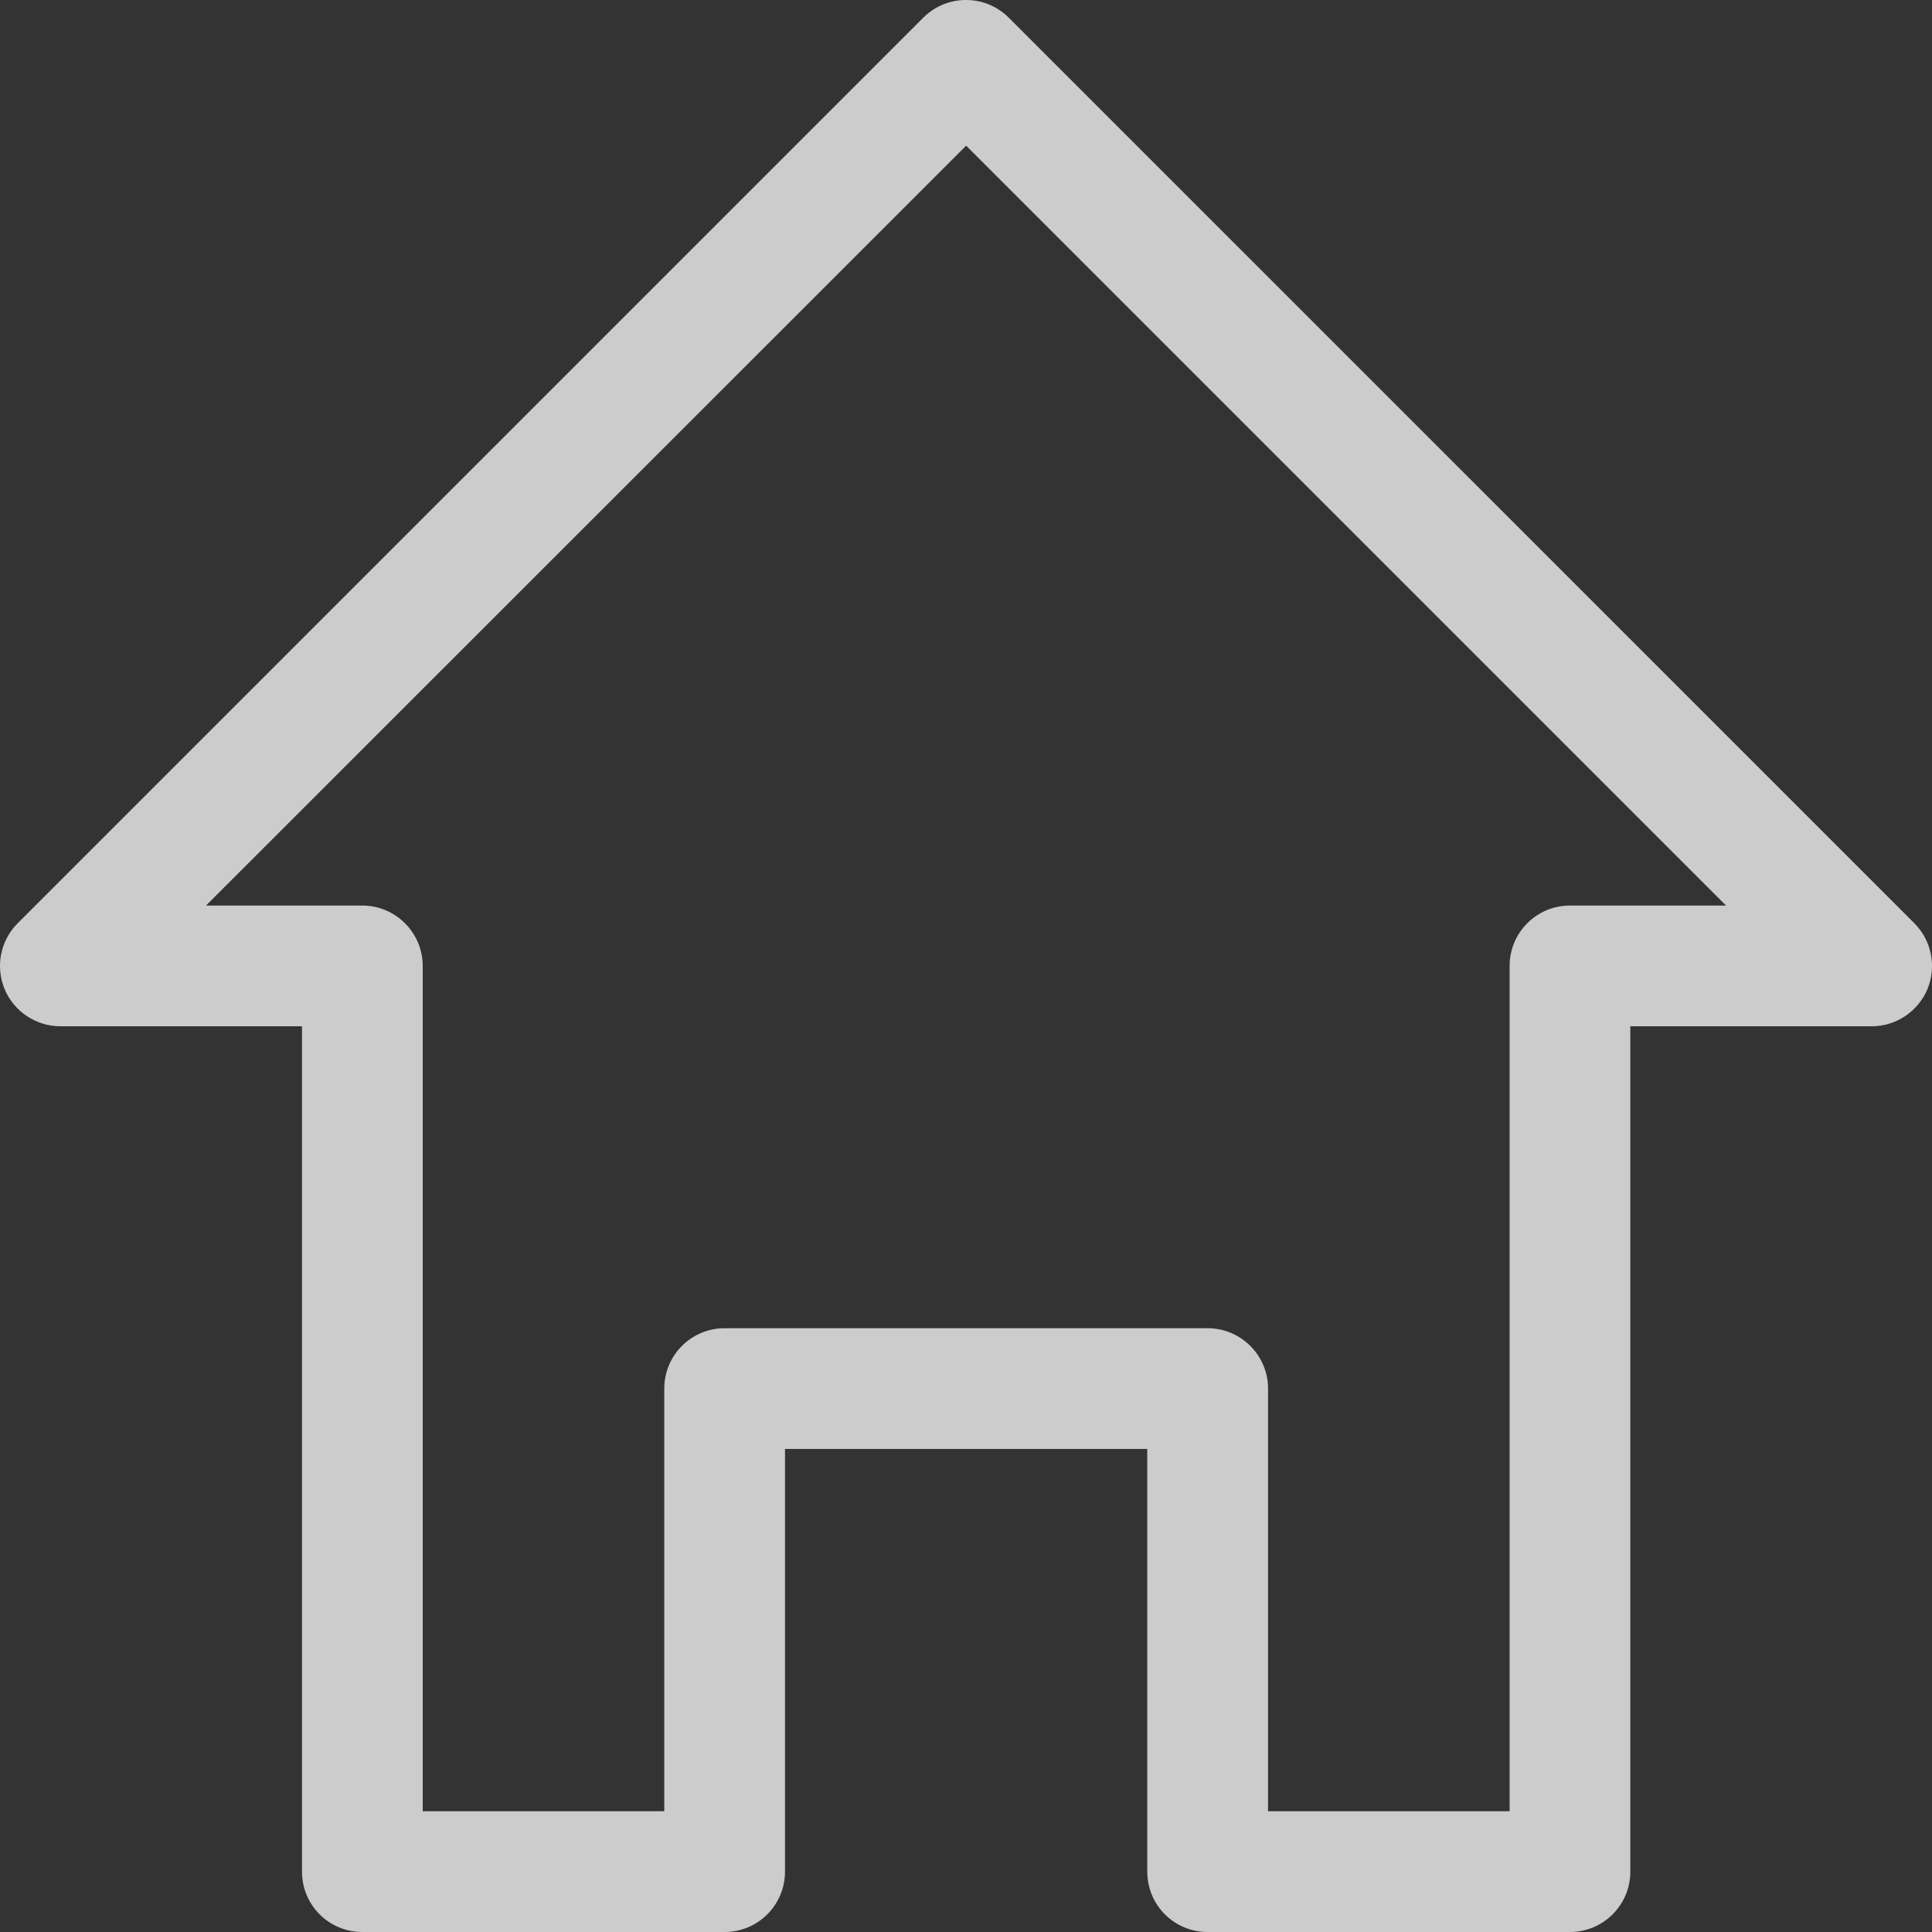 <?xml version="1.0" encoding="UTF-8"?>
<svg width="35px" height="35px" viewBox="0 0 35 35" version="1.1" xmlns="http://www.w3.org/2000/svg" xmlns:xlink="http://www.w3.org/1999/xlink">
    <rect x="0" y="0" width="35" height="35" fill="#333333" stroke="none"/>
    <!-- Generator: Sketch 42 (36781) - http://www.bohemiancoding.com/sketch -->
    <title>129</title>
    <desc>Created with Sketch.</desc>
    <defs></defs>
    <g id="Dashboard" stroke="none" stroke-width="1" fill="none" fill-rule="evenodd" opacity="0.75">
        <g id="Desktop-HD" transform="translate(-27, -189)" fill="#FFFFFF">
            <path d="M48.878,224 L55.441,224 C56.043,224 56.535,223.513 56.535,222.906 L56.535,207.592 L60.911,207.592 C61.348,207.592 61.747,207.324 61.917,206.92 C62.086,206.51 61.993,206.039 61.682,205.727 L45.274,189.32 C44.848,188.893 44.153,188.893 43.726,189.32 L27.319,205.727 C27.007,206.039 26.914,206.51 27.084,206.92 C27.253,207.324 27.652,207.592 28.095,207.592 L32.471,207.592 L32.471,222.906 C32.471,223.513 32.958,224 33.565,224 L40.128,224 C40.729,224 41.221,223.513 41.221,222.906 L41.221,215.249 L47.784,215.249 L47.784,222.906 C47.784,223.513 48.271,224 48.878,224 L48.878,224 Z M40.128,213.062 C39.521,213.062 39.034,213.554 39.034,214.155 L39.034,221.812 L34.658,221.812 L34.658,206.499 C34.658,205.897 34.166,205.405 33.565,205.405 L30.732,205.405 L44.503,191.639 L58.269,205.405 L55.441,205.405 C54.834,205.405 54.348,205.897 54.348,206.499 L54.348,221.812 L49.972,221.812 L49.972,214.155 C49.972,213.554 49.48,213.062 48.878,213.062 L40.128,213.062 L40.128,213.062 Z" id="129"></path>
        </g>
    </g>
</svg>